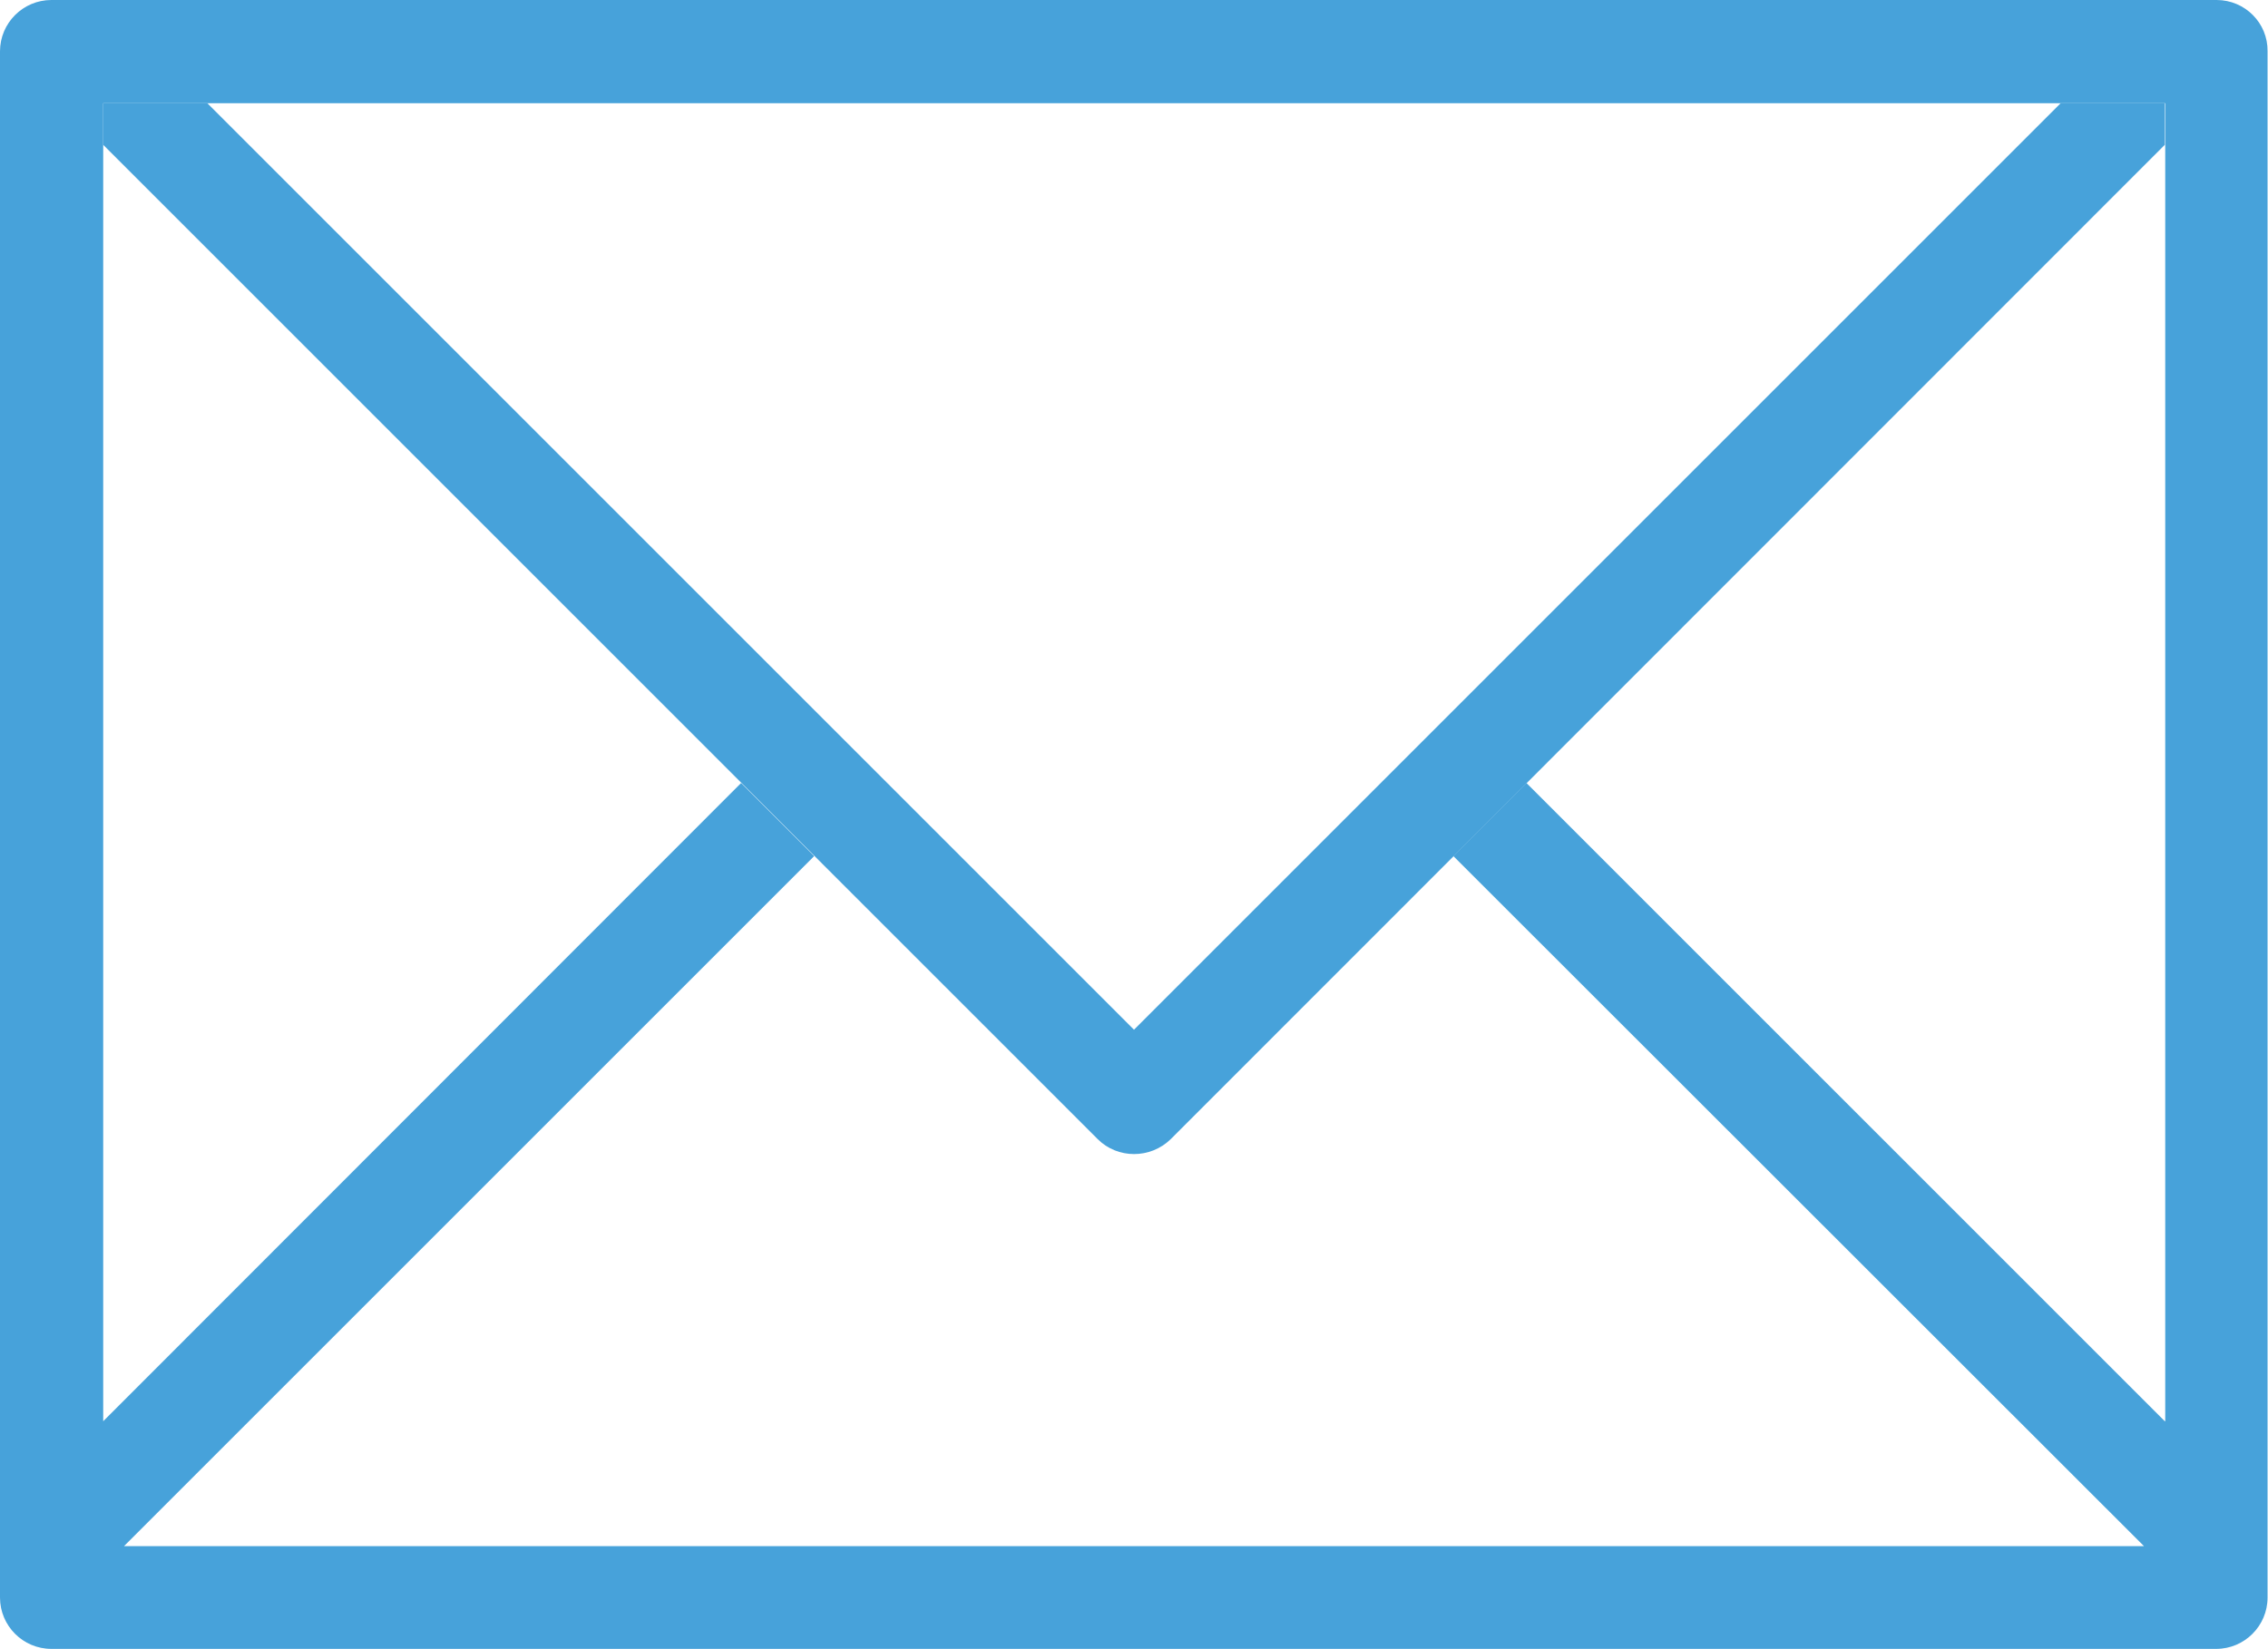 <?xml version="1.0" encoding="utf-8"?>
<!-- Generator: Adobe Illustrator 21.0.2, SVG Export Plug-In . SVG Version: 6.00 Build 0)  -->
<svg version="1.1" id="Layer_1" xmlns="http://www.w3.org/2000/svg" xmlns:xlink="http://www.w3.org/1999/xlink" x="0px" y="0px"
	 viewBox="0 0 512 372.4" style="enable-background:new 0 0 512 372.4;" xml:space="preserve">
<style type="text/css">
	.st0{fill:#47A2DA;}
</style>
<g>
	<g>
		<g>
			<path class="st0" d="M500.4,0H11.6C5.2,0,0,5.2,0,11.6v349.1c0,6.4,5.2,11.6,11.6,11.6h488.7c6.4,0,11.6-5.2,11.6-11.6V11.6
				C512,5.2,506.8,0,500.4,0z M488.7,320.9L344.6,176.8l-16.5,16.5L484,349.1H28l155.8-155.8l-16.5-16.5L23.3,320.9V23.3h465.5
				V320.9z"/>
		</g>
	</g>
	<g>
		<g>
			<path class="st0" d="M465.2,23.3L256,232.5L46.8,23.3H23.3v9.4l224.5,224.5c4.5,4.5,11.9,4.5,16.5,0L488.7,32.7v-9.4H465.2z"/>
		</g>
	</g>
</g>
</svg>
